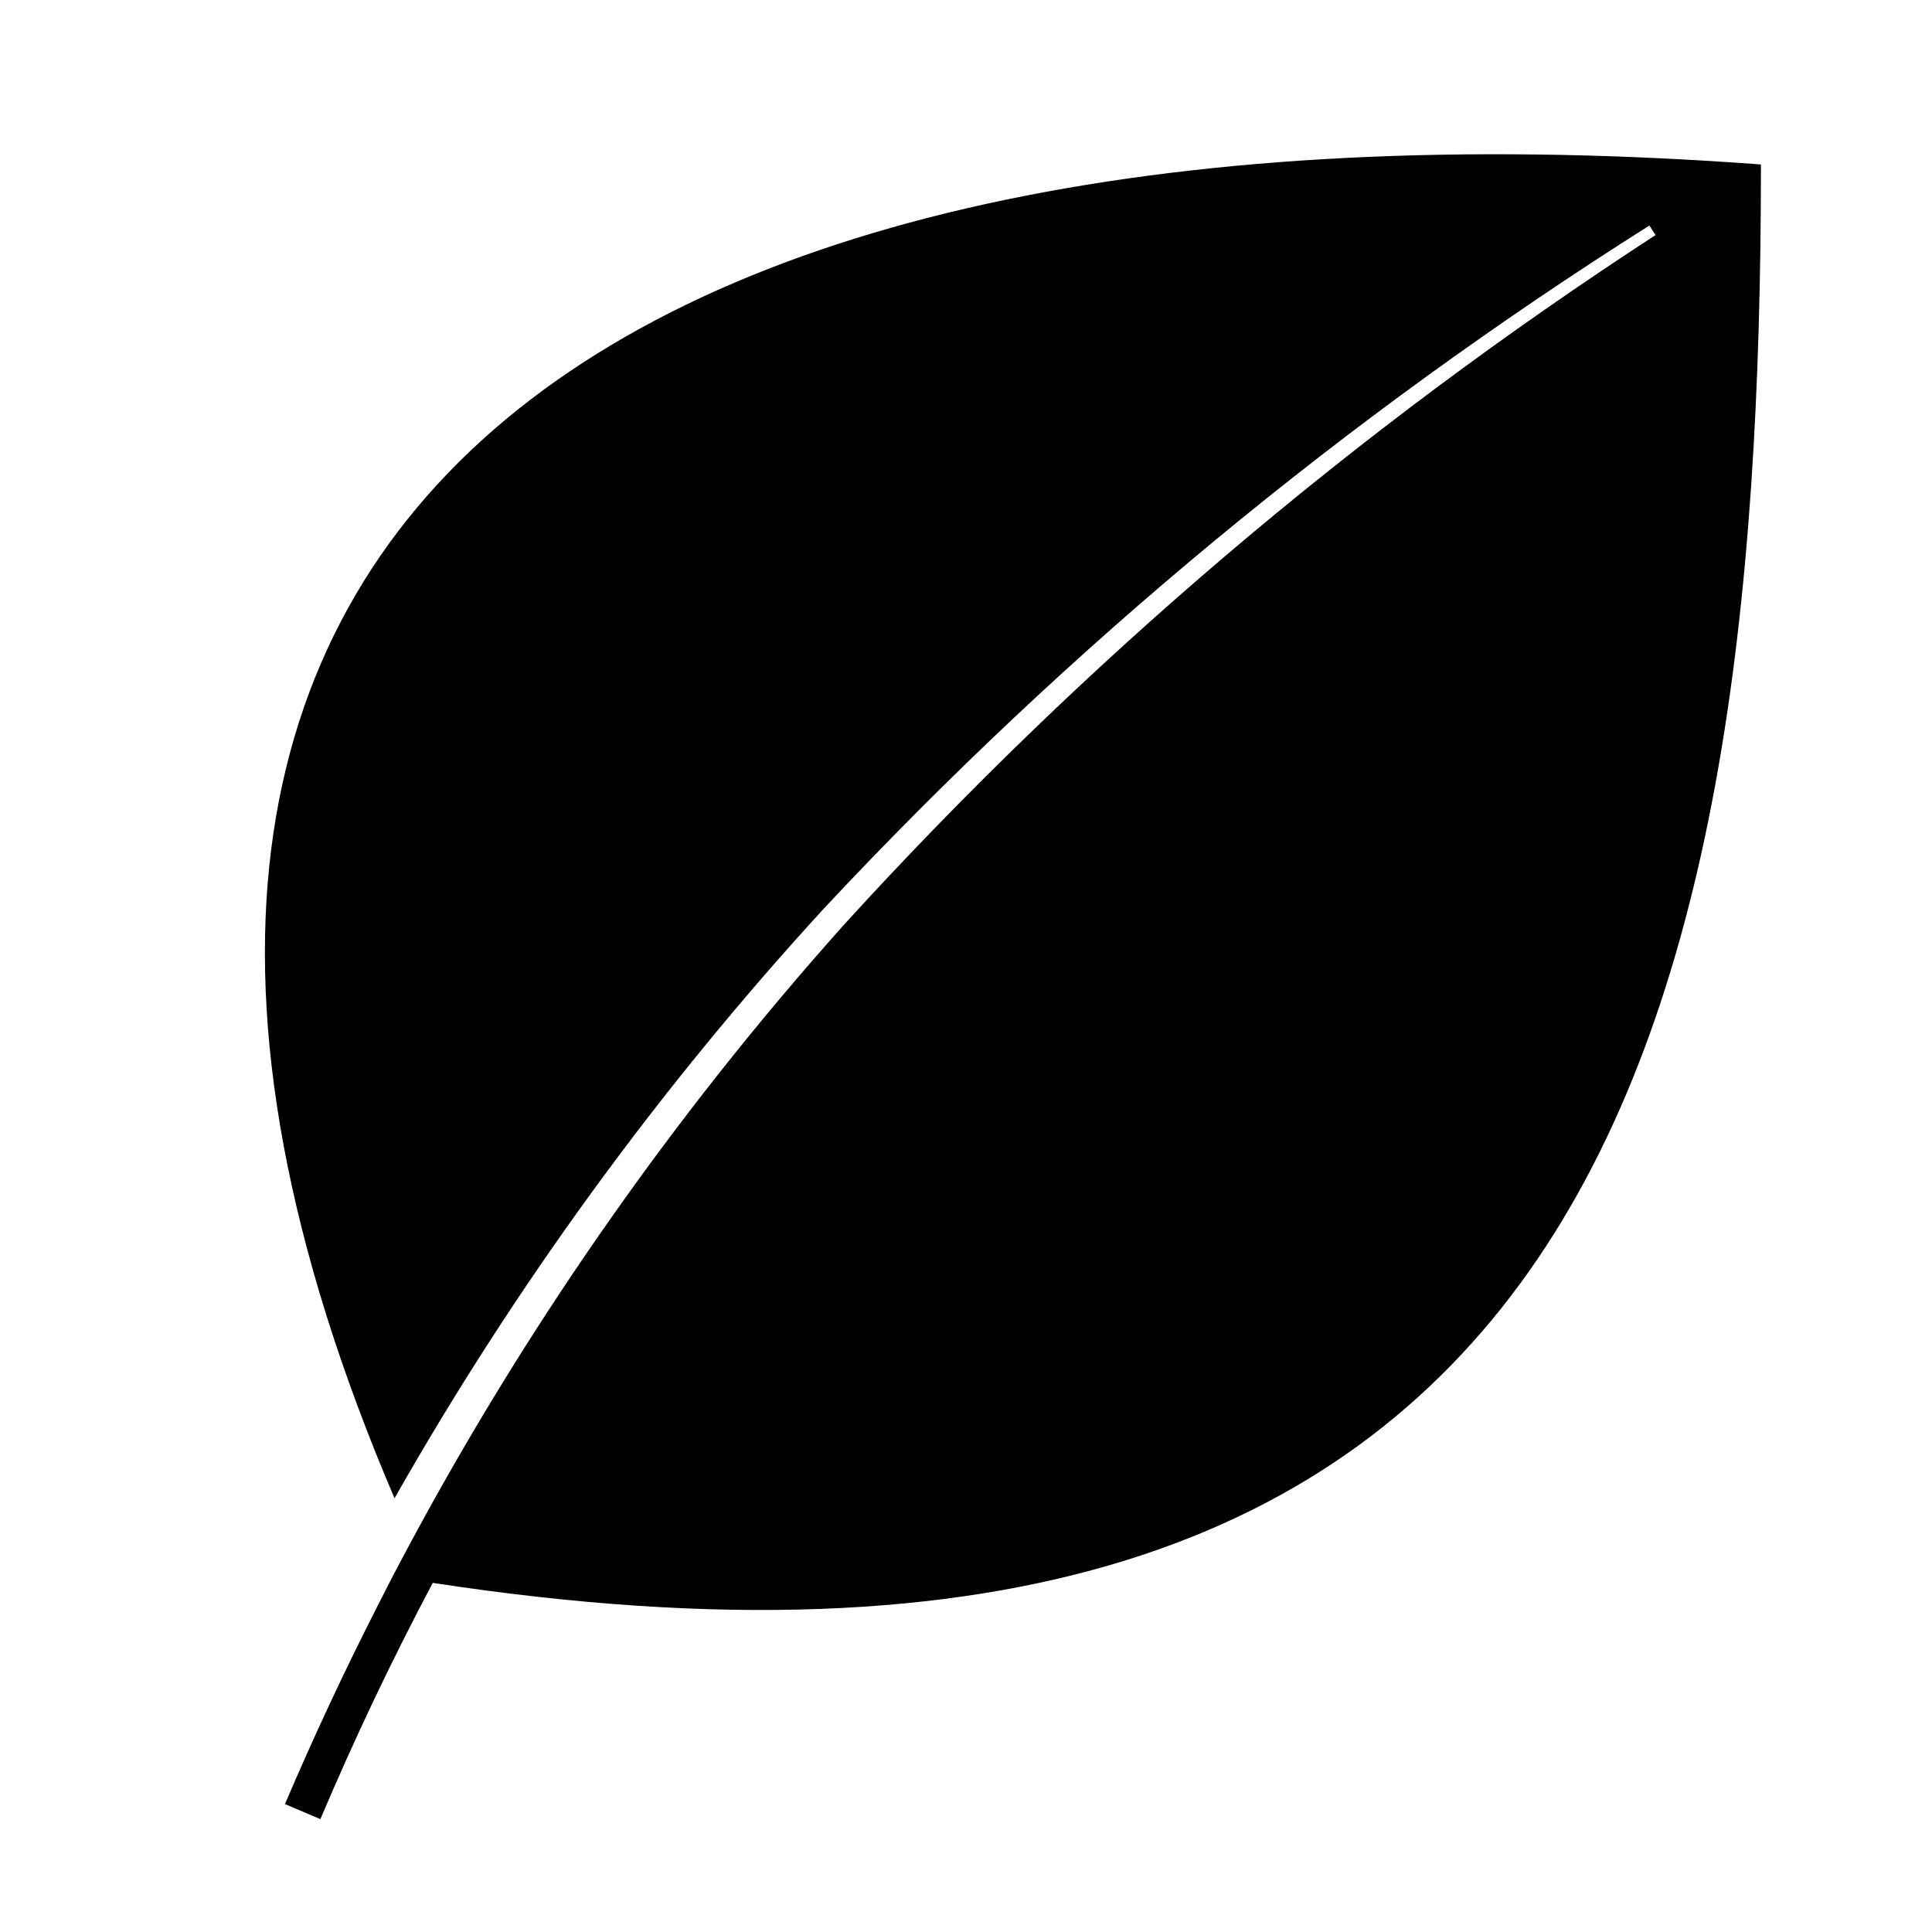 <svg width="24" height="24" viewBox="0 0 24 24" fill="none" xmlns="http://www.w3.org/2000/svg">
<path d="M4.901 18.612C6.399 15.973 8.192 13.512 10.244 11.276C13.283 8.026 16.726 5.178 20.489 2.802L20.566 2.92C16.852 5.335 13.463 8.215 10.481 11.491C8.328 13.899 6.476 16.559 4.966 19.415C4.872 19.59 4.784 19.767 4.693 19.944C4.281 20.753 3.896 21.575 3.54 22.411L3.98 22.598C4.403 21.599 4.868 20.621 5.376 19.663C19.674 21.855 21.875 13.049 21.875 2.043C8.311 1.035 -0.497 5.985 4.901 18.612Z" fill="black"/>
</svg>
